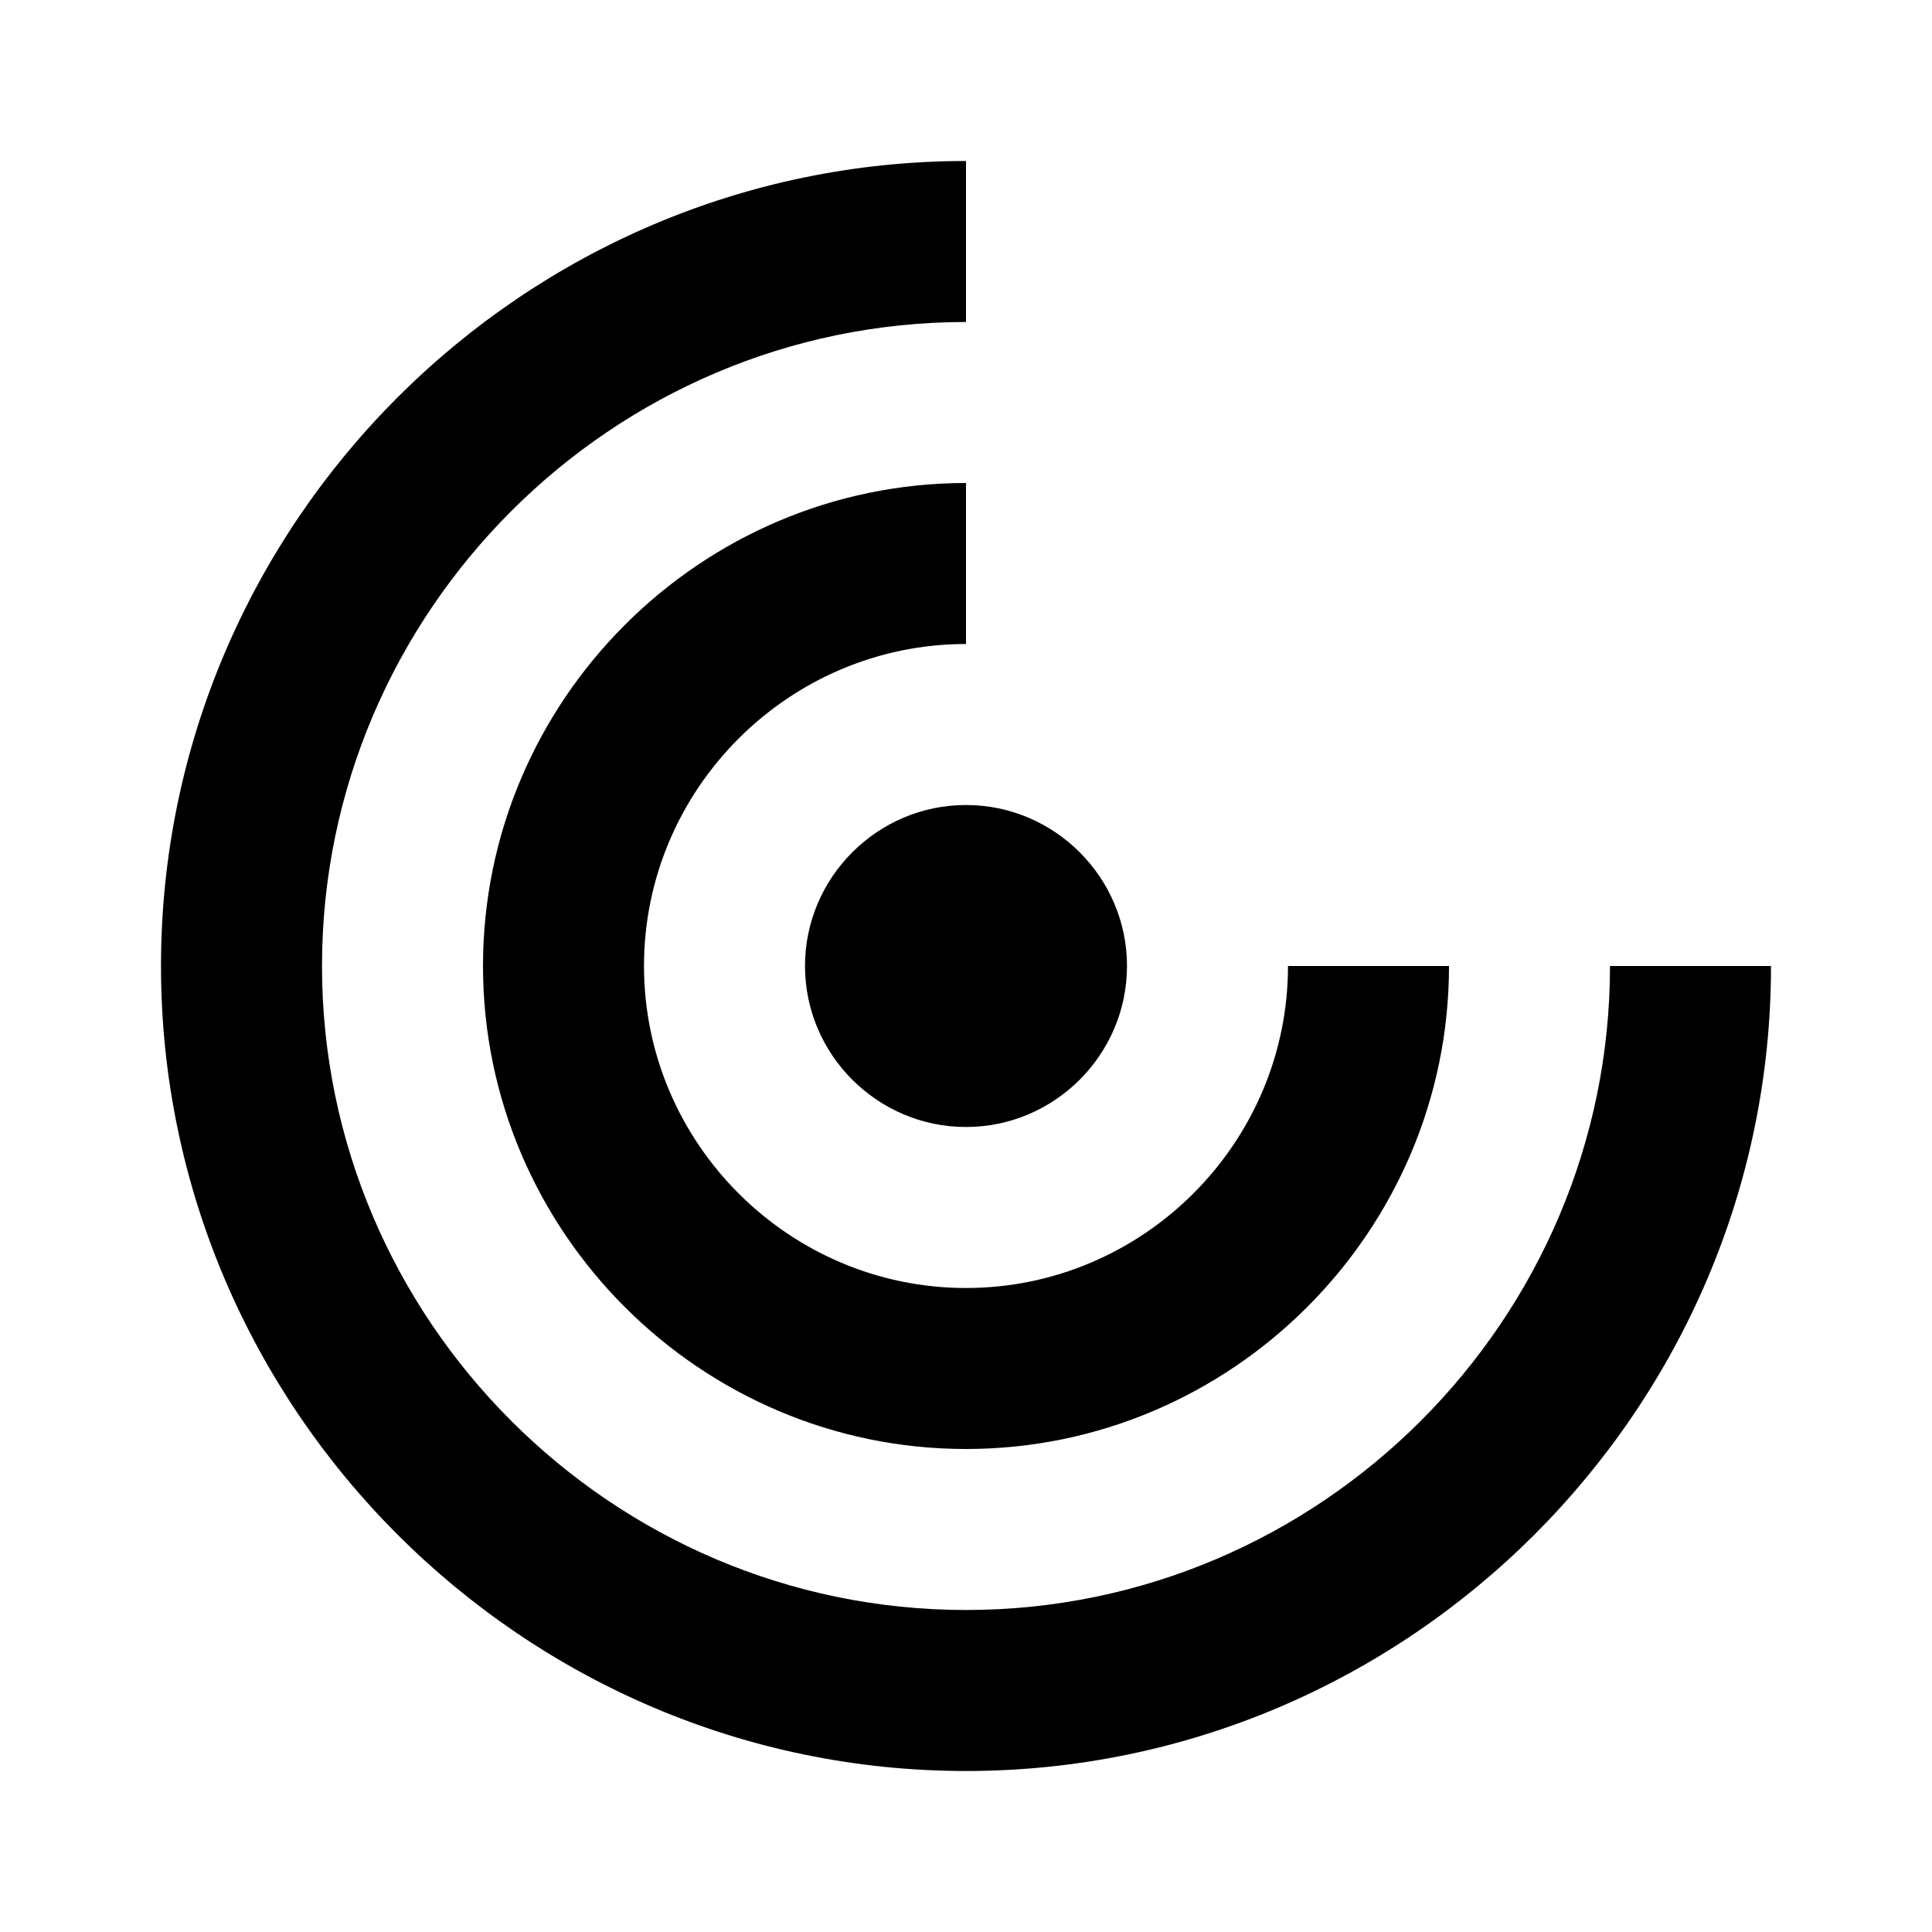 <svg width="24" height="24" viewBox="0 0 24 24" fill="none" xmlns="http://www.w3.org/2000/svg">
<path fill-rule="evenodd" clip-rule="evenodd" d="M12 2V4C7.6 4 4 7.6 4 12C4 16.4 7.6 20 12 20C16.4 20 20 16.4 20 12H22C22 17.5 17.5 22 12 22C6.5 22 2 17.5 2 12C2 6.5 6.5 2 12 2ZM12 6V8C9.8 8 8 9.8 8 12C8 14.2 9.8 16 12 16C14.2 16 16 14.2 16 12H18C18 15.3 15.3 18 12 18C8.7 18 6 15.3 6 12C6 8.7 8.7 6 12 6Z" fill="rgba(0, 0, 0, 1)"></path>
<path fill-rule="evenodd" clip-rule="evenodd" d="M12 14C10.9 14 10 13.1 10 12C10 10.9 10.9 10 12 10C13.1 10 14 10.9 14 12C14 13.1 13.1 14 12 14Z" fill="rgba(0, 0, 0, 1)"></path>
</svg>